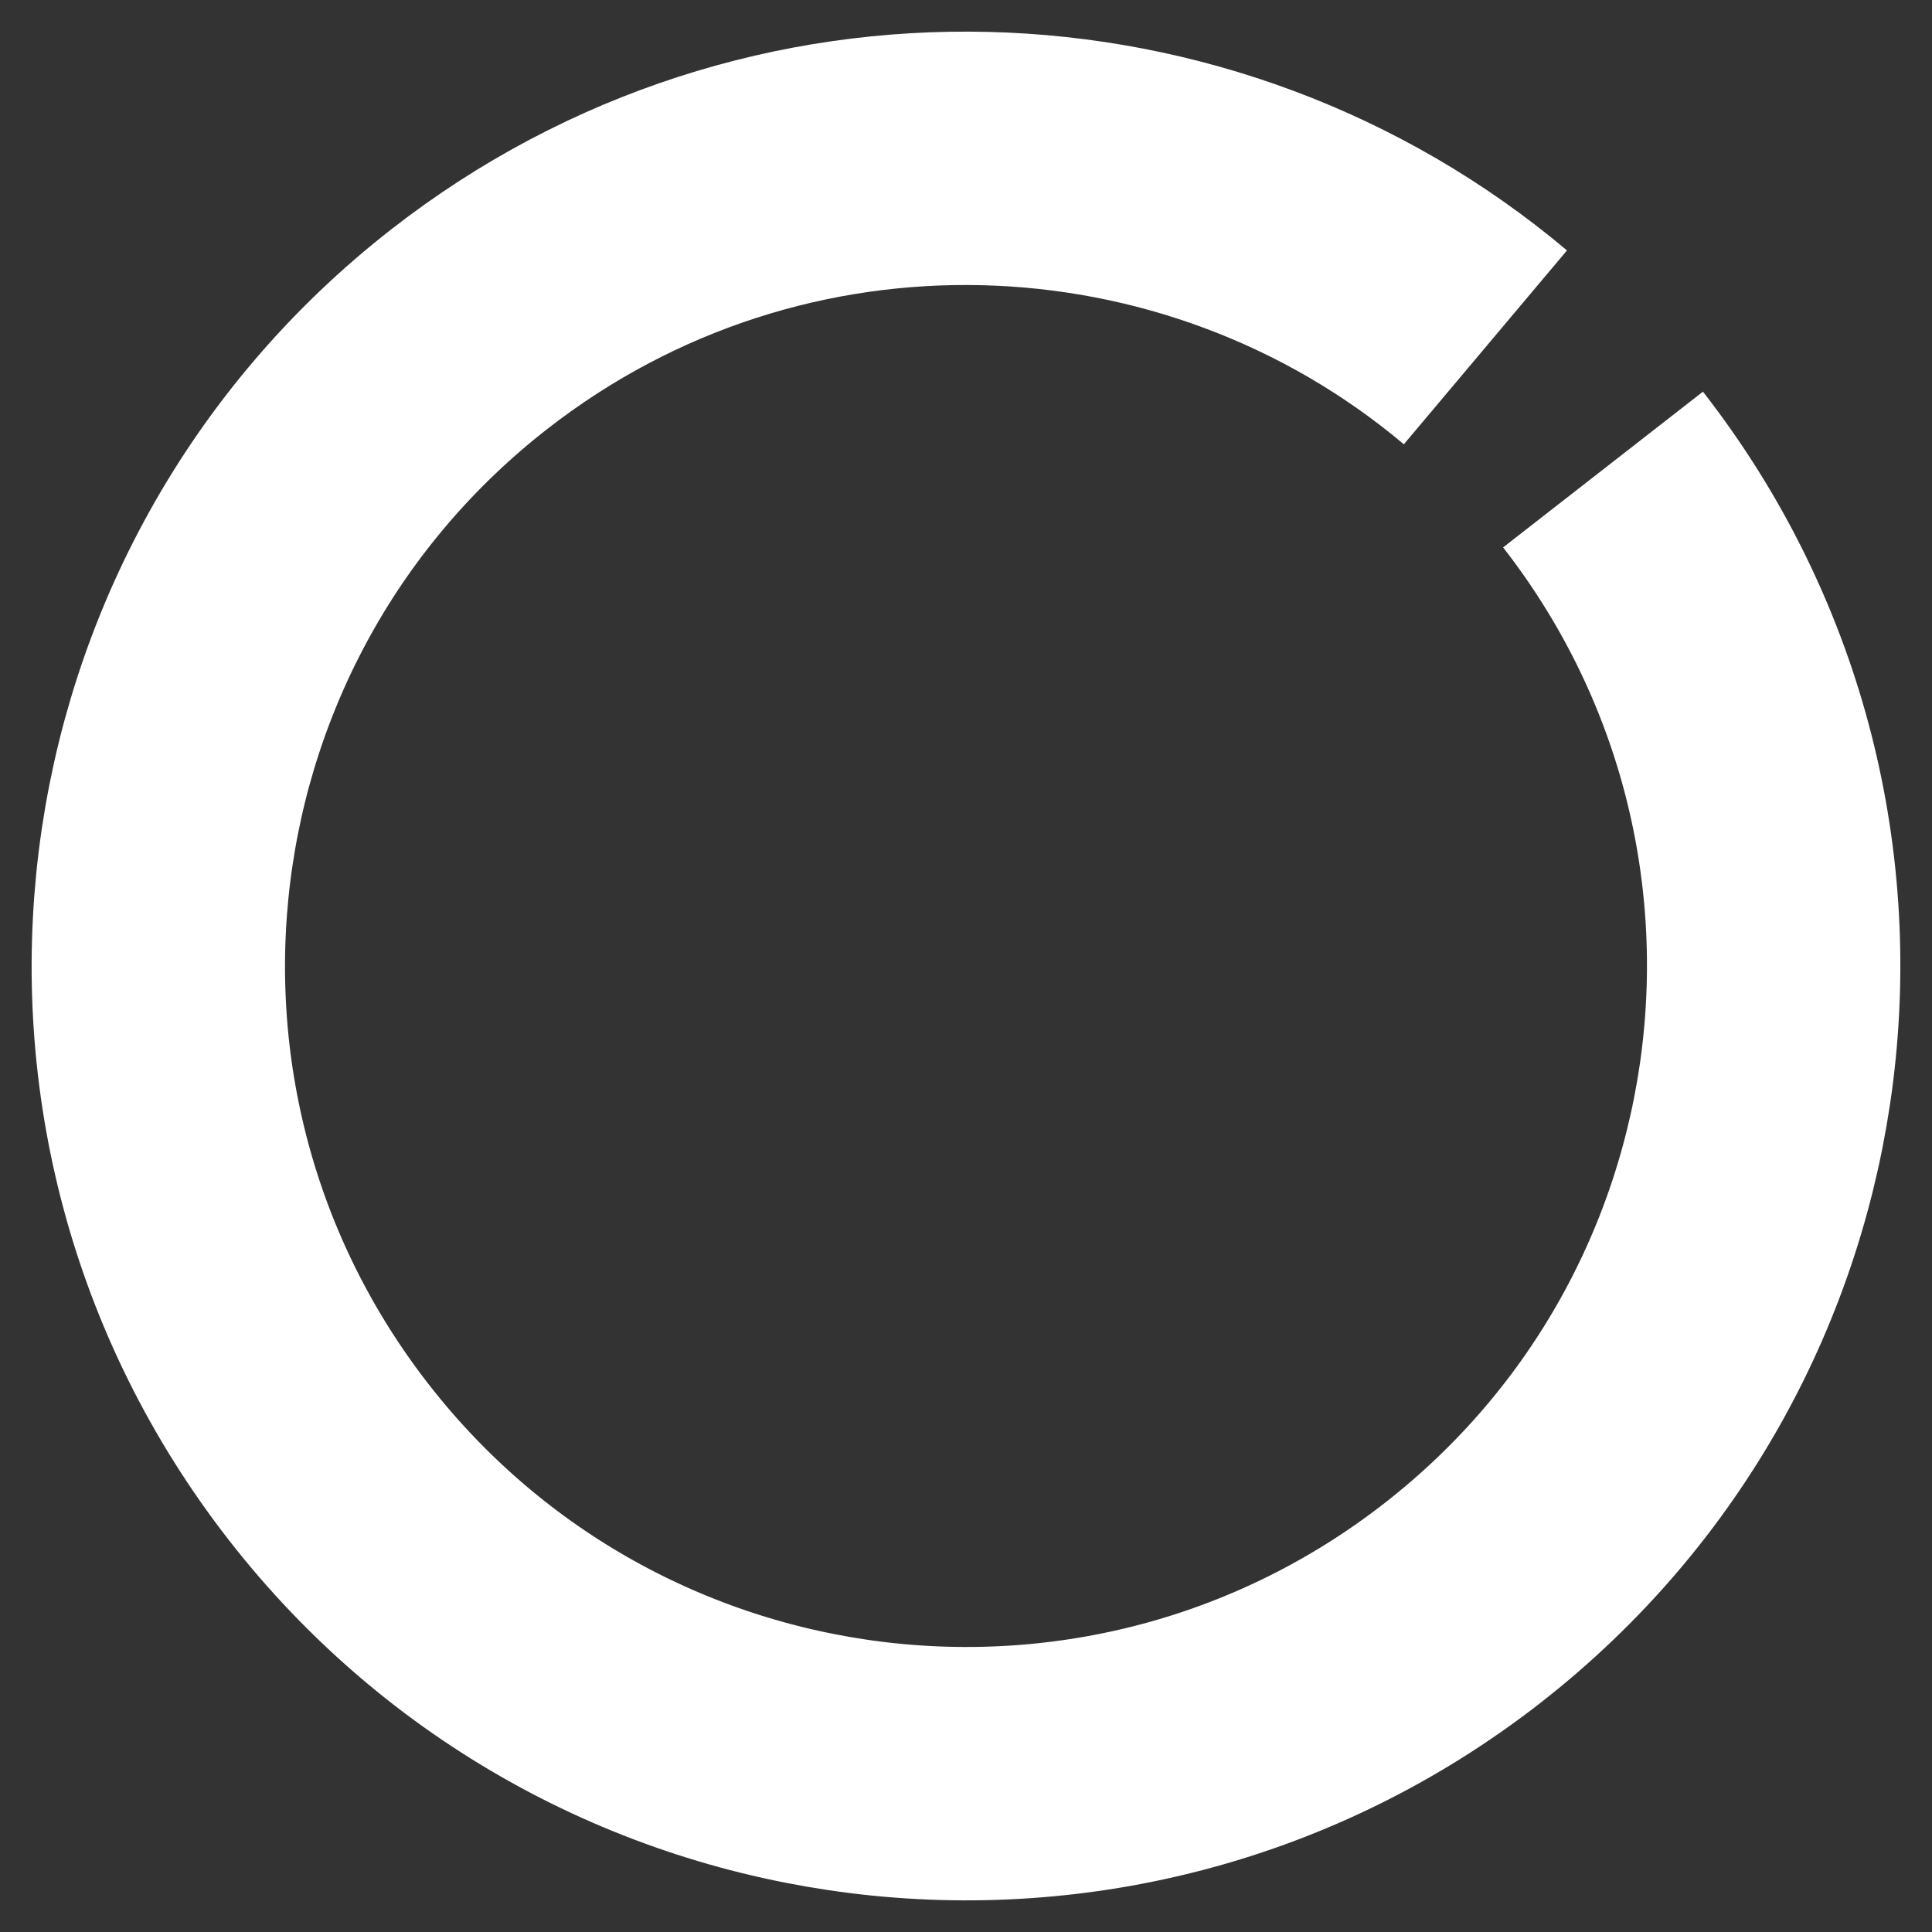 <svg width="61" height="61" viewBox="0 0 61 61" fill="none" xmlns="http://www.w3.org/2000/svg">
<rect x="0" y="0" width="61" height="61" fill="#333333" stroke="none"/>
<path d="M50.613 14.825C59.27 25.933 57.283 41.956 46.175 50.613C35.067 59.27 19.044 57.284 10.387 46.175C1.73 35.068 3.716 19.044 14.824 10.387C24.492 2.852 37.883 3.38 46.9 10.967" stroke="white" stroke-width="8"/>
</svg>
